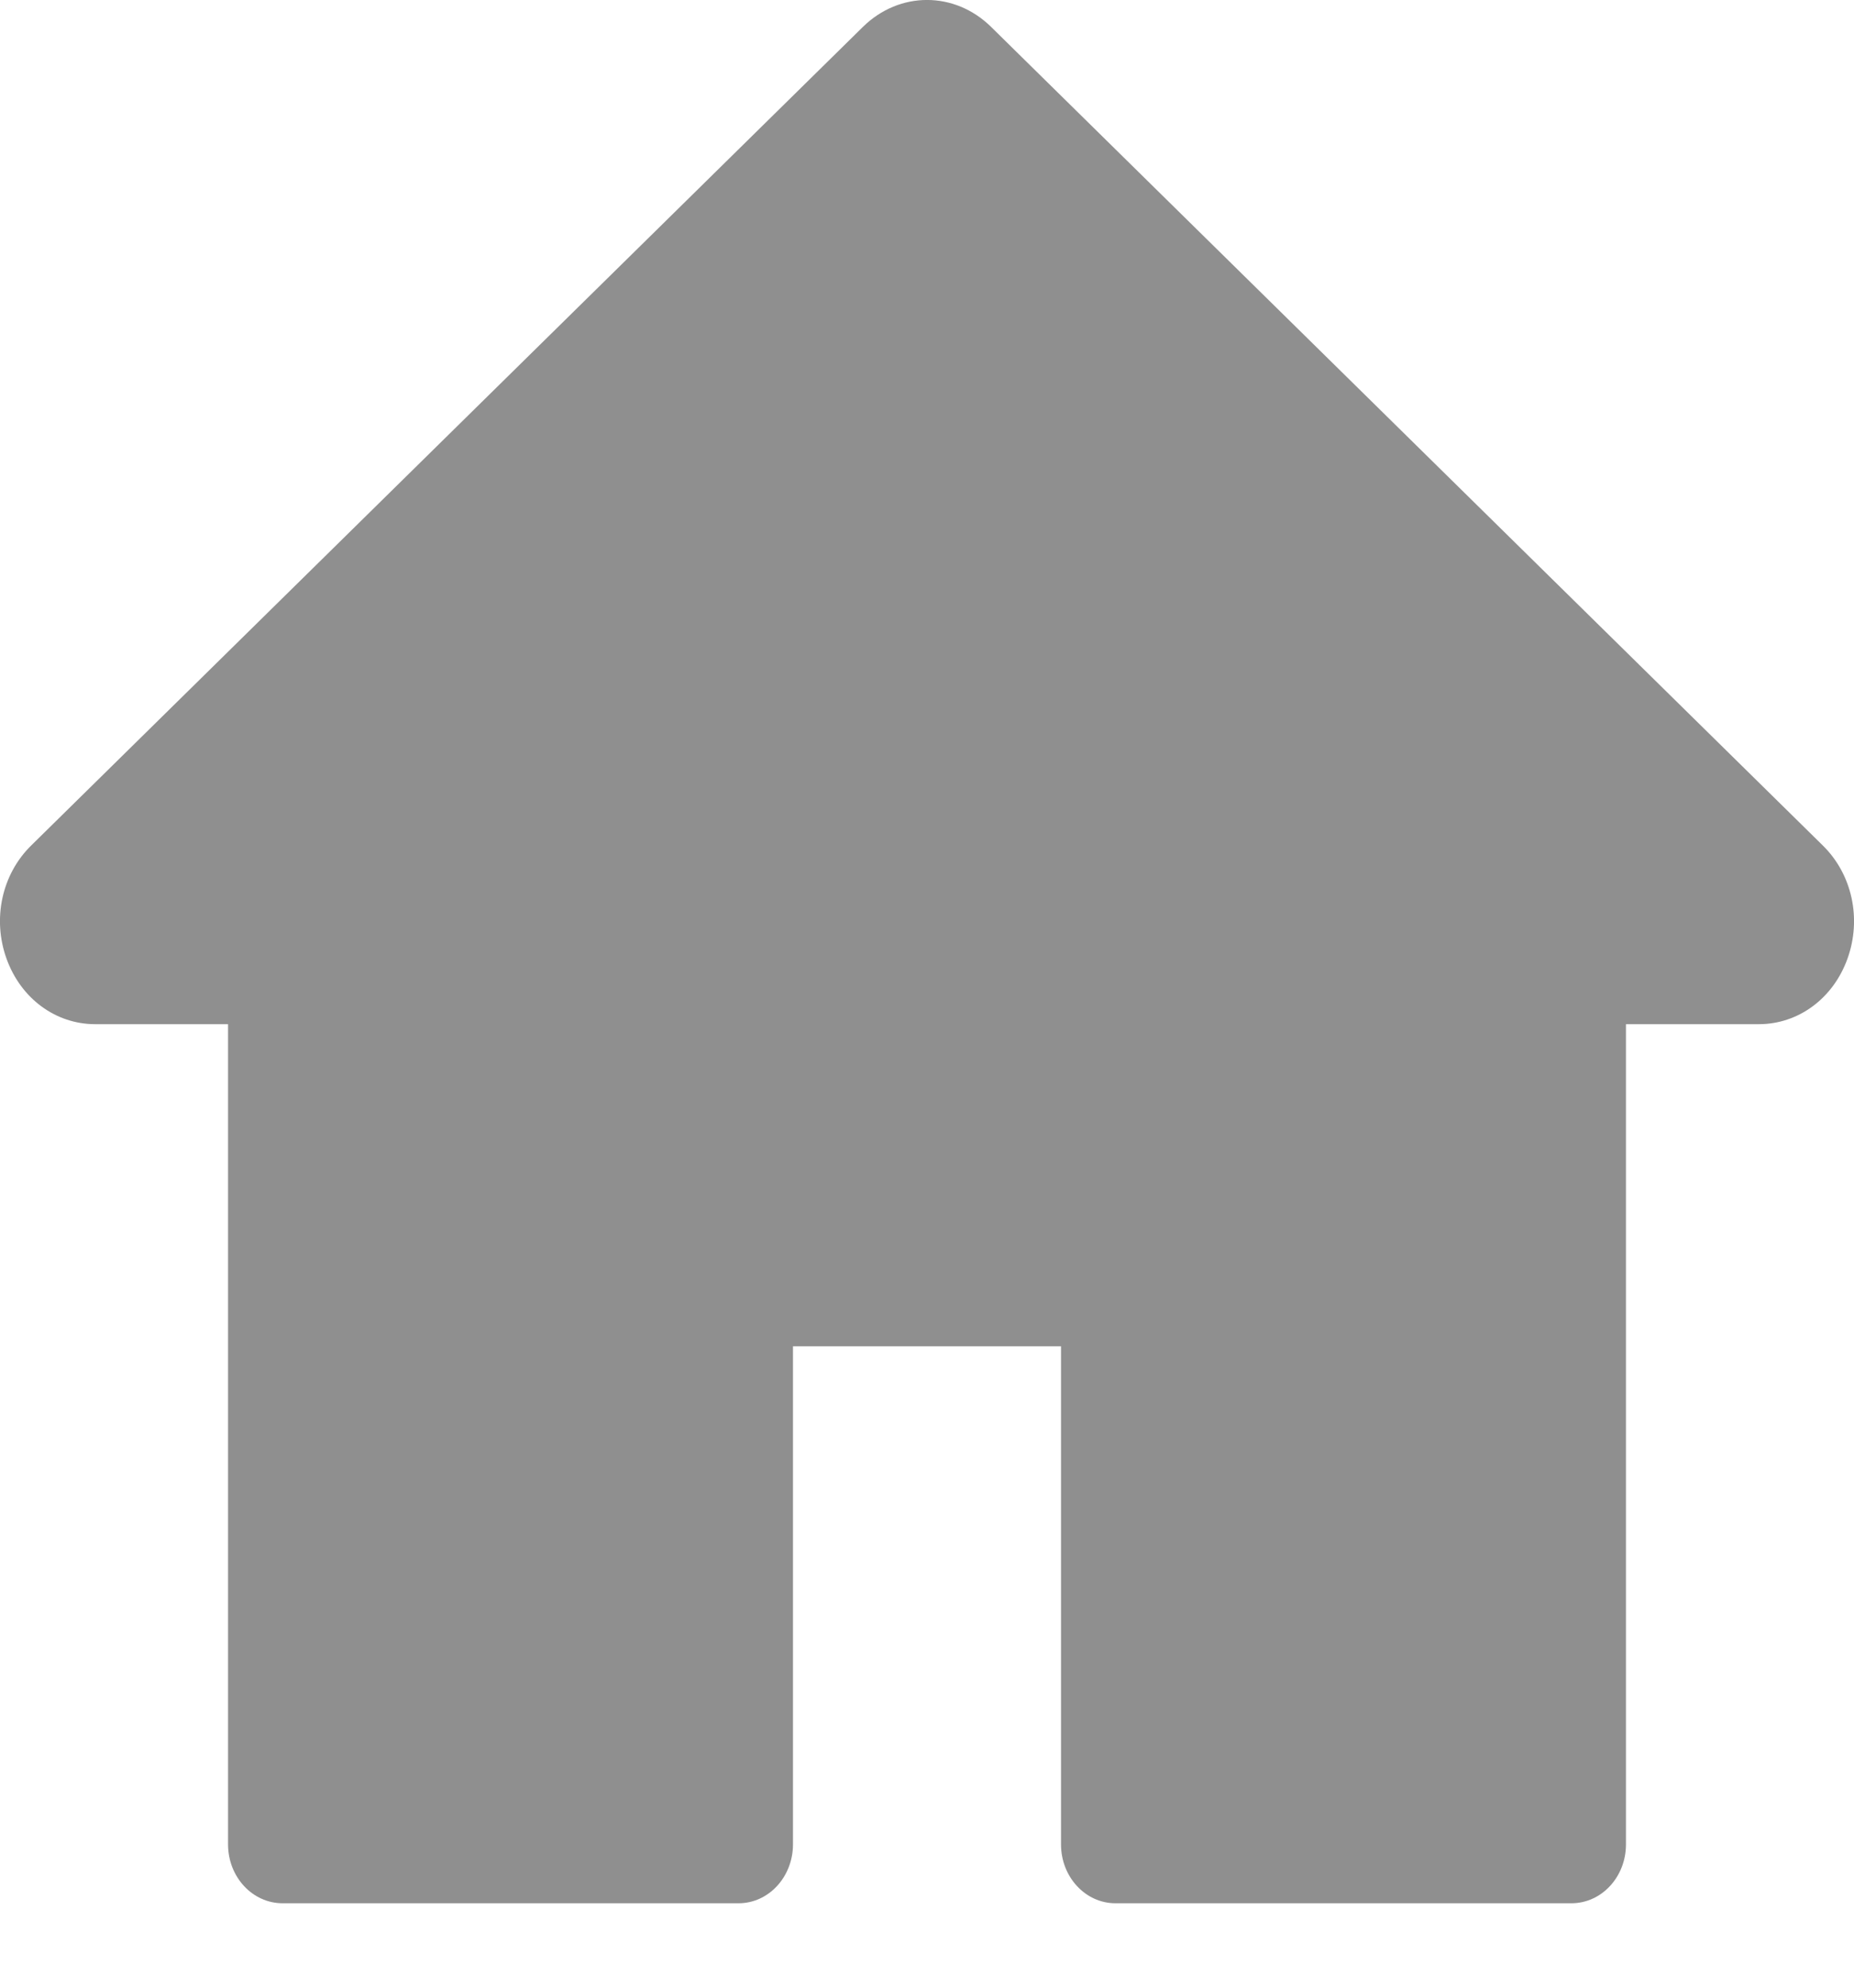 <svg width="14" height="15" viewBox="0 0 14 15" fill="none" xmlns="http://www.w3.org/2000/svg">
<path d="M13.765 6.381L7.484 0.203C7.208 -0.068 6.792 -0.068 6.516 0.203L0.235 6.381C0.014 6.598 -0.059 6.933 0.049 7.234C0.157 7.535 0.42 7.729 0.719 7.729H1.722V13.918C1.722 14.164 1.906 14.363 2.134 14.363H5.577C5.804 14.363 5.988 14.164 5.988 13.918V10.16H8.012V13.919C8.012 14.164 8.196 14.363 8.423 14.363H11.866C12.094 14.363 12.278 14.164 12.278 13.919V7.729H13.281C13.58 7.729 13.843 7.535 13.951 7.234C14.059 6.933 13.986 6.598 13.765 6.381Z" fill="#8F8F8F"/>
</svg>
